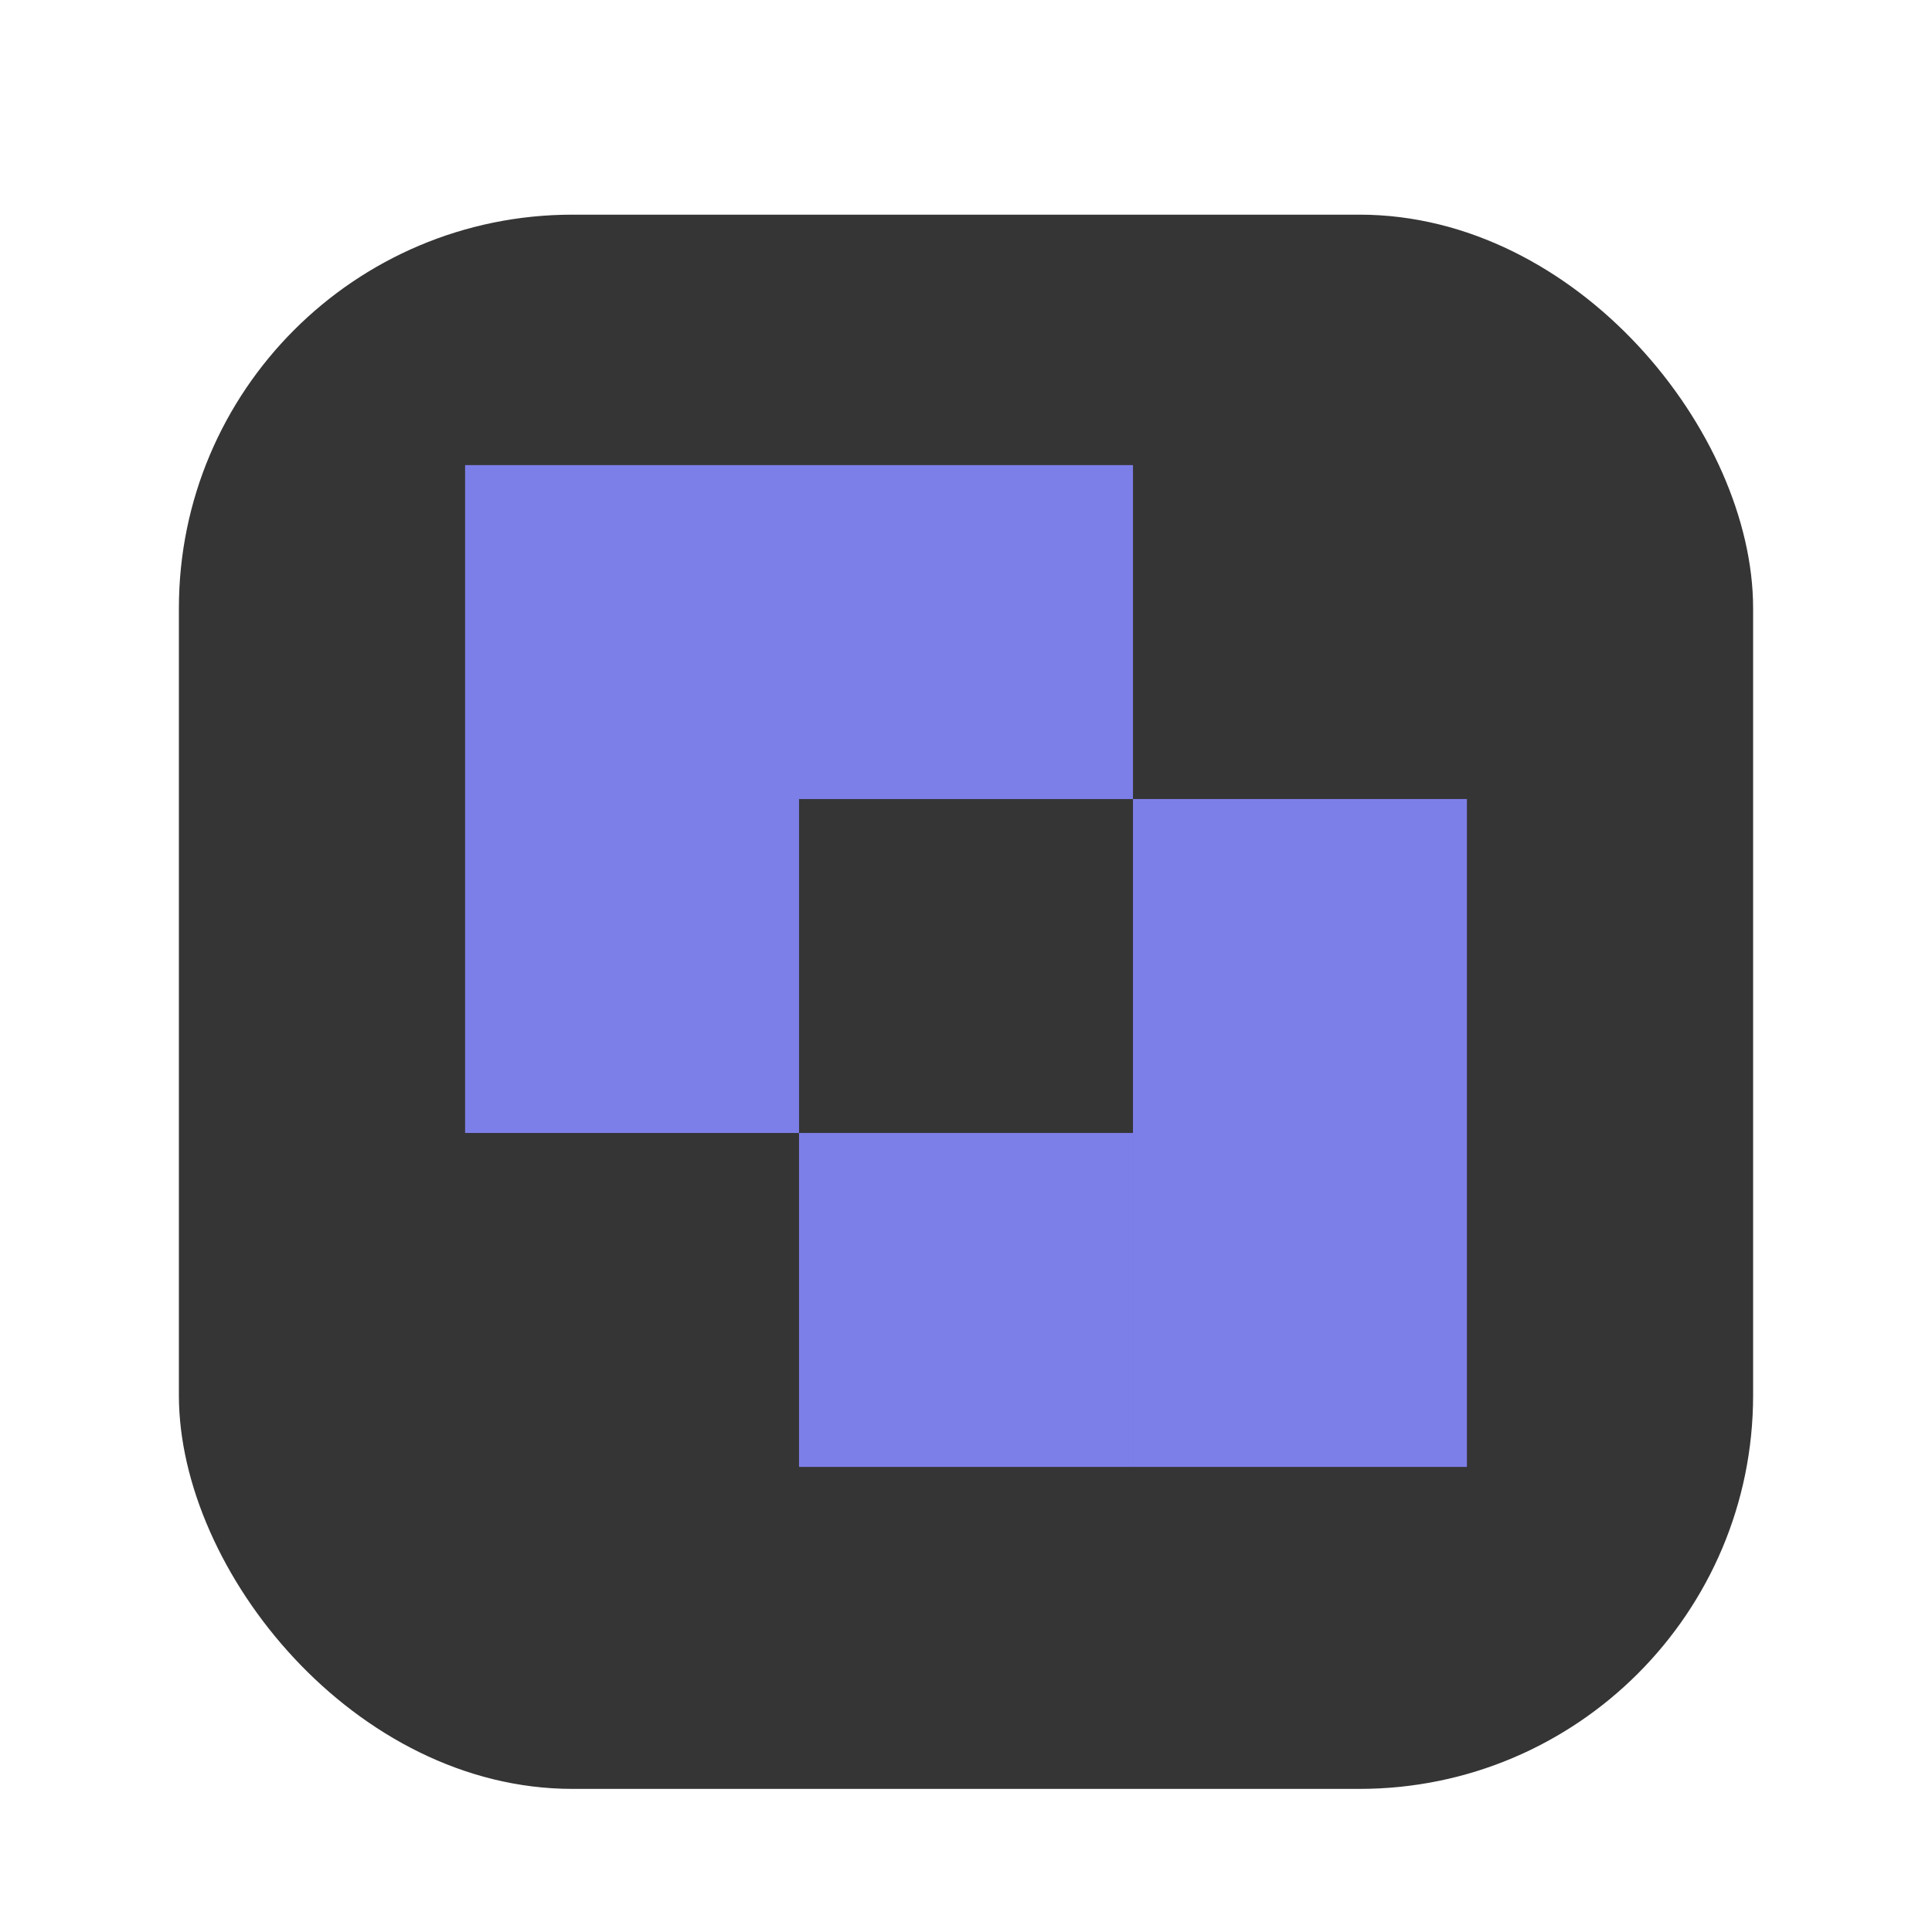 <svg width="108" height="108" viewBox="0 0 108 108" fill="none" xmlns="http://www.w3.org/2000/svg">
<g filter="url(#filter0_d_2814_77)">
<rect x="10" y="10" width="88" height="88" rx="22" fill="#353535"/>
</g>
<path fill-rule="evenodd" clip-rule="evenodd" d="M44.667 26H26V44.666V44.667V63.333H44.667V44.667V44.666V26ZM63.334 26H44.667V44.667H63.334V26Z" fill="#7D7FE9"/>
<path fill-rule="evenodd" clip-rule="evenodd" d="M82.001 44.666H63.334V63.333H82.001V44.666ZM82.001 63.333H63.334V82H82.001V63.333ZM44.666 63.333H63.333V82H44.666V63.333Z" fill="#7D7FE9"/>
<defs>
<filter id="filter0_d_2814_77" x="7" y="9" width="94" height="94" filterUnits="userSpaceOnUse" color-interpolation-filters="sRGB">
<feFlood flood-opacity="0" result="BackgroundImageFix"/>
<feColorMatrix in="SourceAlpha" type="matrix" values="0 0 0 0 0 0 0 0 0 0 0 0 0 0 0 0 0 0 127 0" result="hardAlpha"/>
<feOffset dy="2"/>
<feGaussianBlur stdDeviation="1.5"/>
<feComposite in2="hardAlpha" operator="out"/>
<feColorMatrix type="matrix" values="0 0 0 0 0 0 0 0 0 0 0 0 0 0 0 0 0 0 0.25 0"/>
<feBlend mode="normal" in2="BackgroundImageFix" result="effect1_dropShadow_2814_77"/>
<feBlend mode="normal" in="SourceGraphic" in2="effect1_dropShadow_2814_77" result="shape"/>
</filter>
</defs>
</svg>
